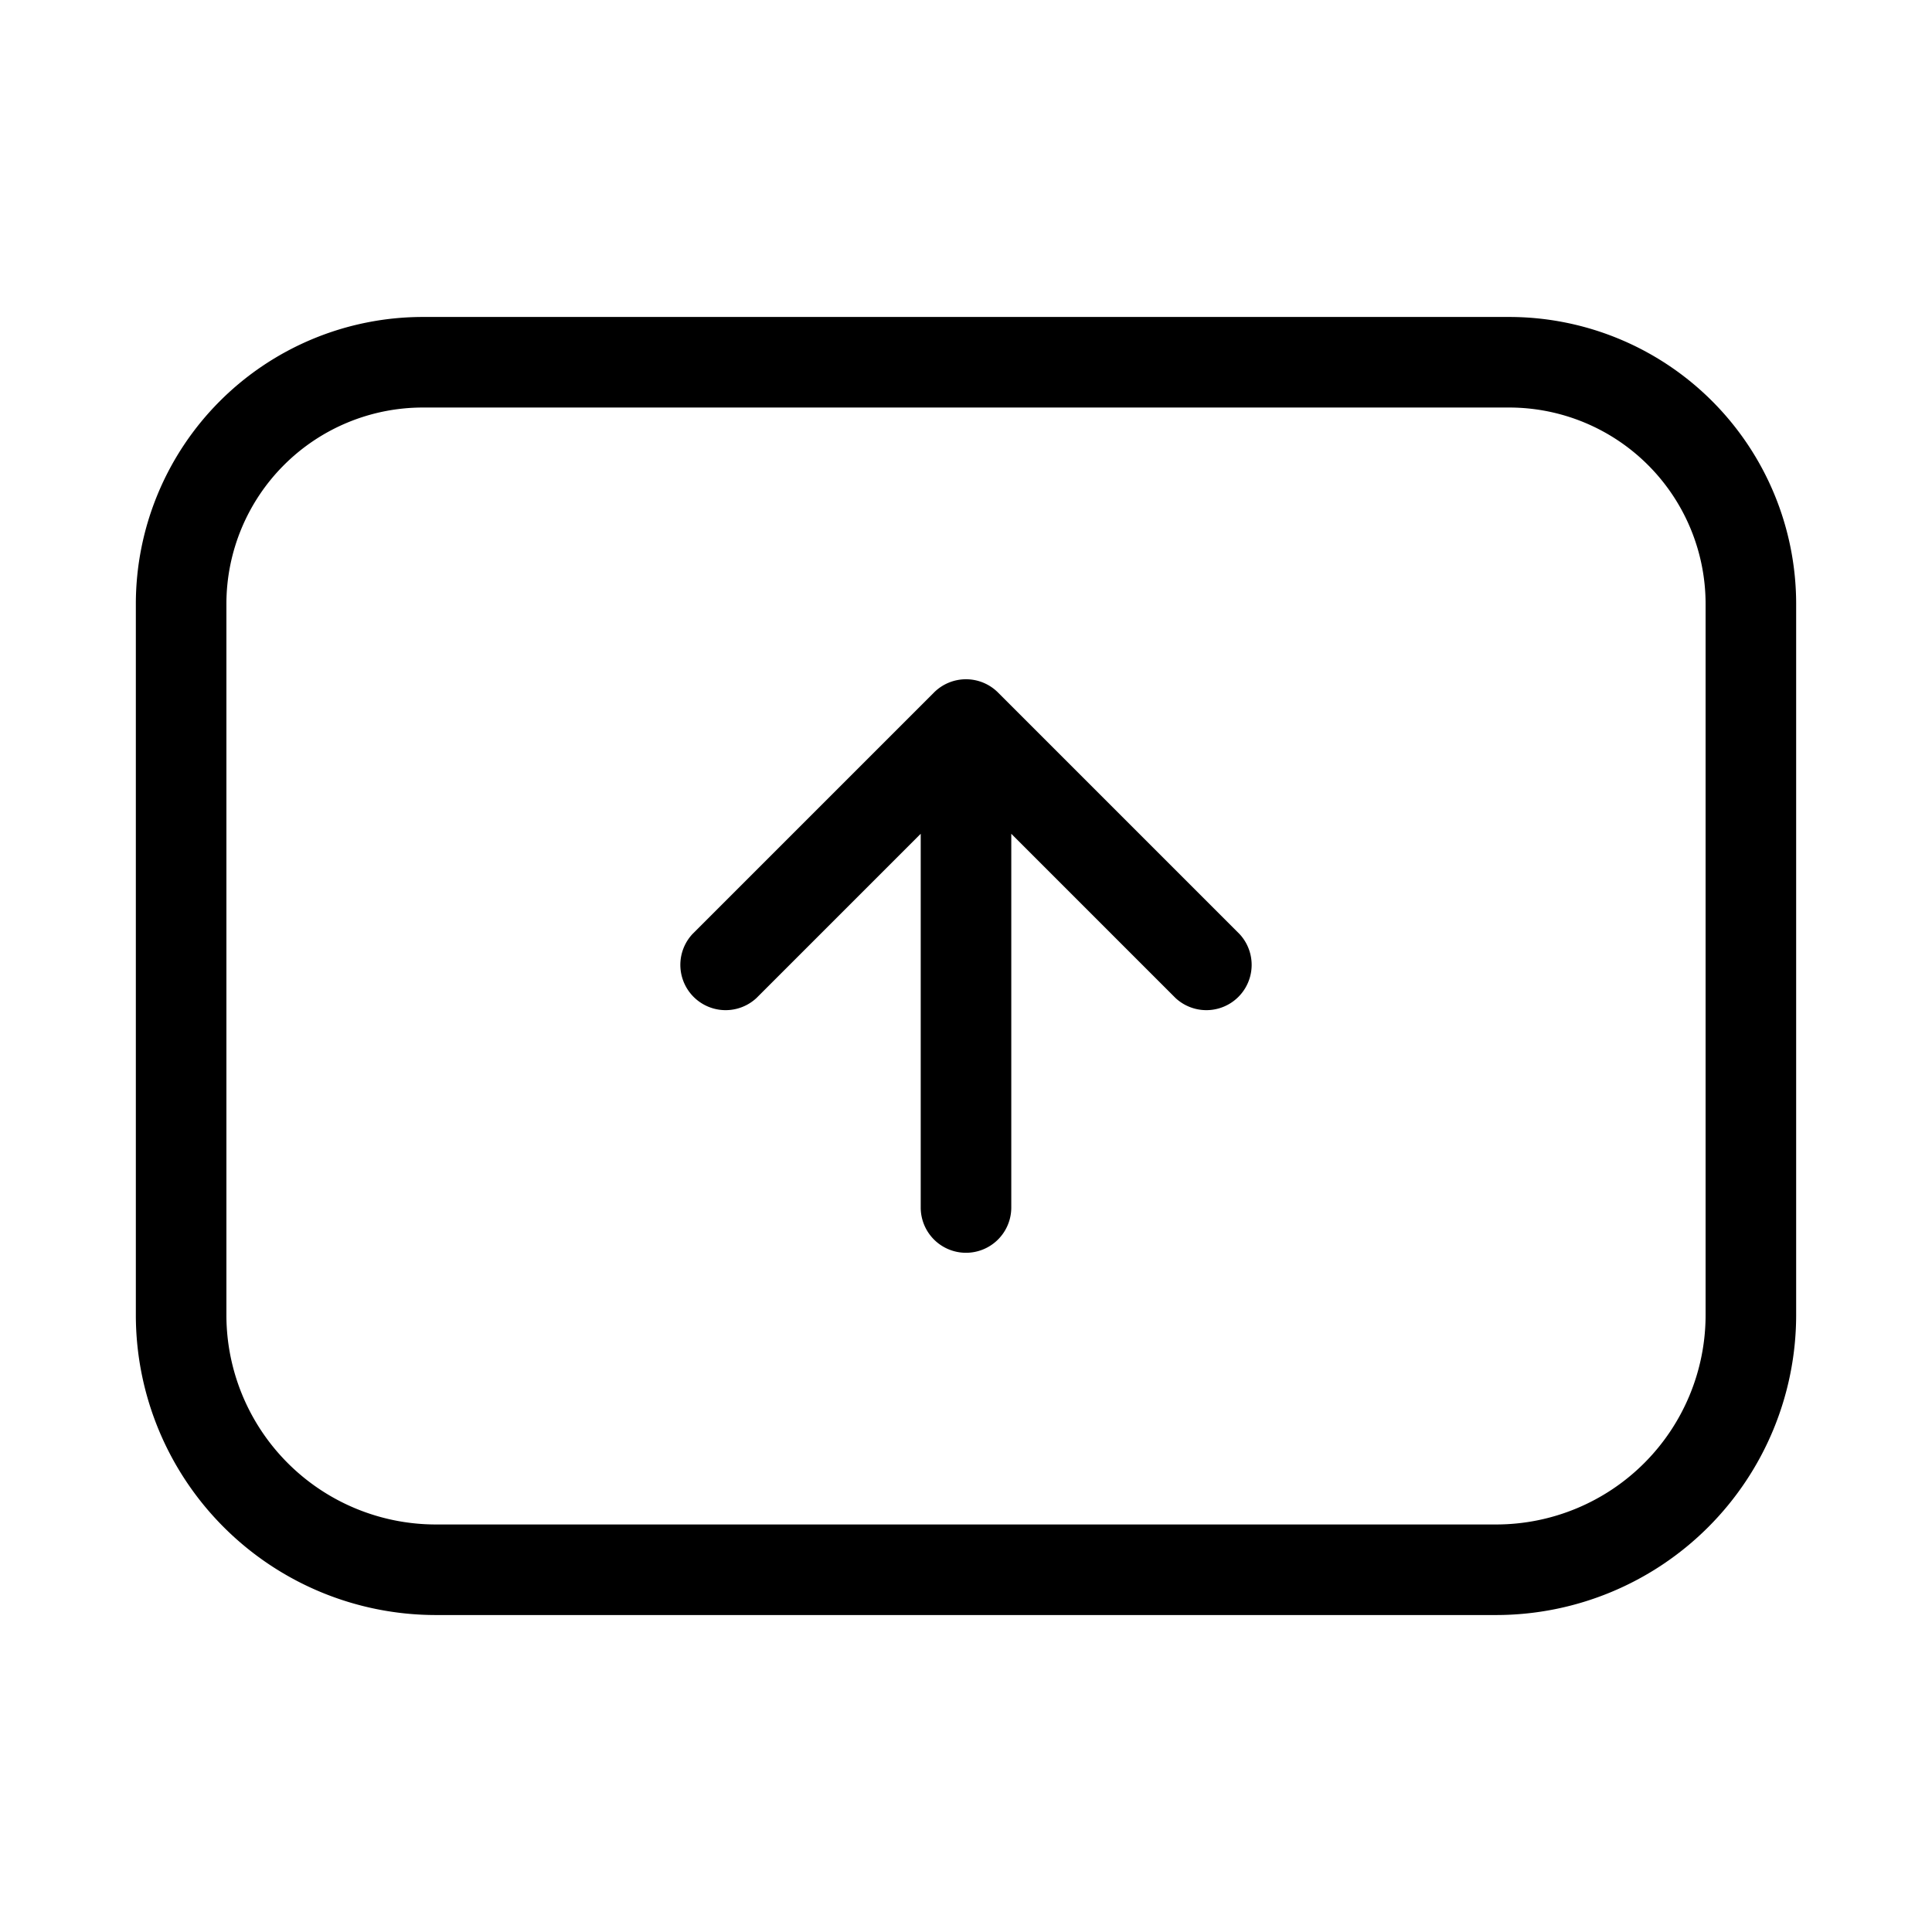 <svg xmlns="http://www.w3.org/2000/svg" width="32" height="32" viewBox="0 0 32 32"><path d="M25 5.25H7A4.755 4.755 0 0 0 2.25 10v11.784a4.97 4.97 0 0 0 4.966 4.966h17.568a4.972 4.972 0 0 0 4.966-4.966V10A4.755 4.755 0 0 0 25 5.25Zm3.25 16.534a3.47 3.47 0 0 1-3.466 3.466H7.216a3.47 3.47 0 0 1-3.466-3.466V10A3.254 3.254 0 0 1 7 6.75h18A3.254 3.254 0 0 1 28.25 10v11.784ZM16.53 11.47a.75.75 0 0 0-1.06 0l-4 4a.75.75 0 0 0 1.06 1.06l2.72-2.72V20a.75.75 0 1 0 1.5 0v-6.19l2.72 2.72a.75.75 0 0 0 1.06-1.06l-4-4Z"/></svg>